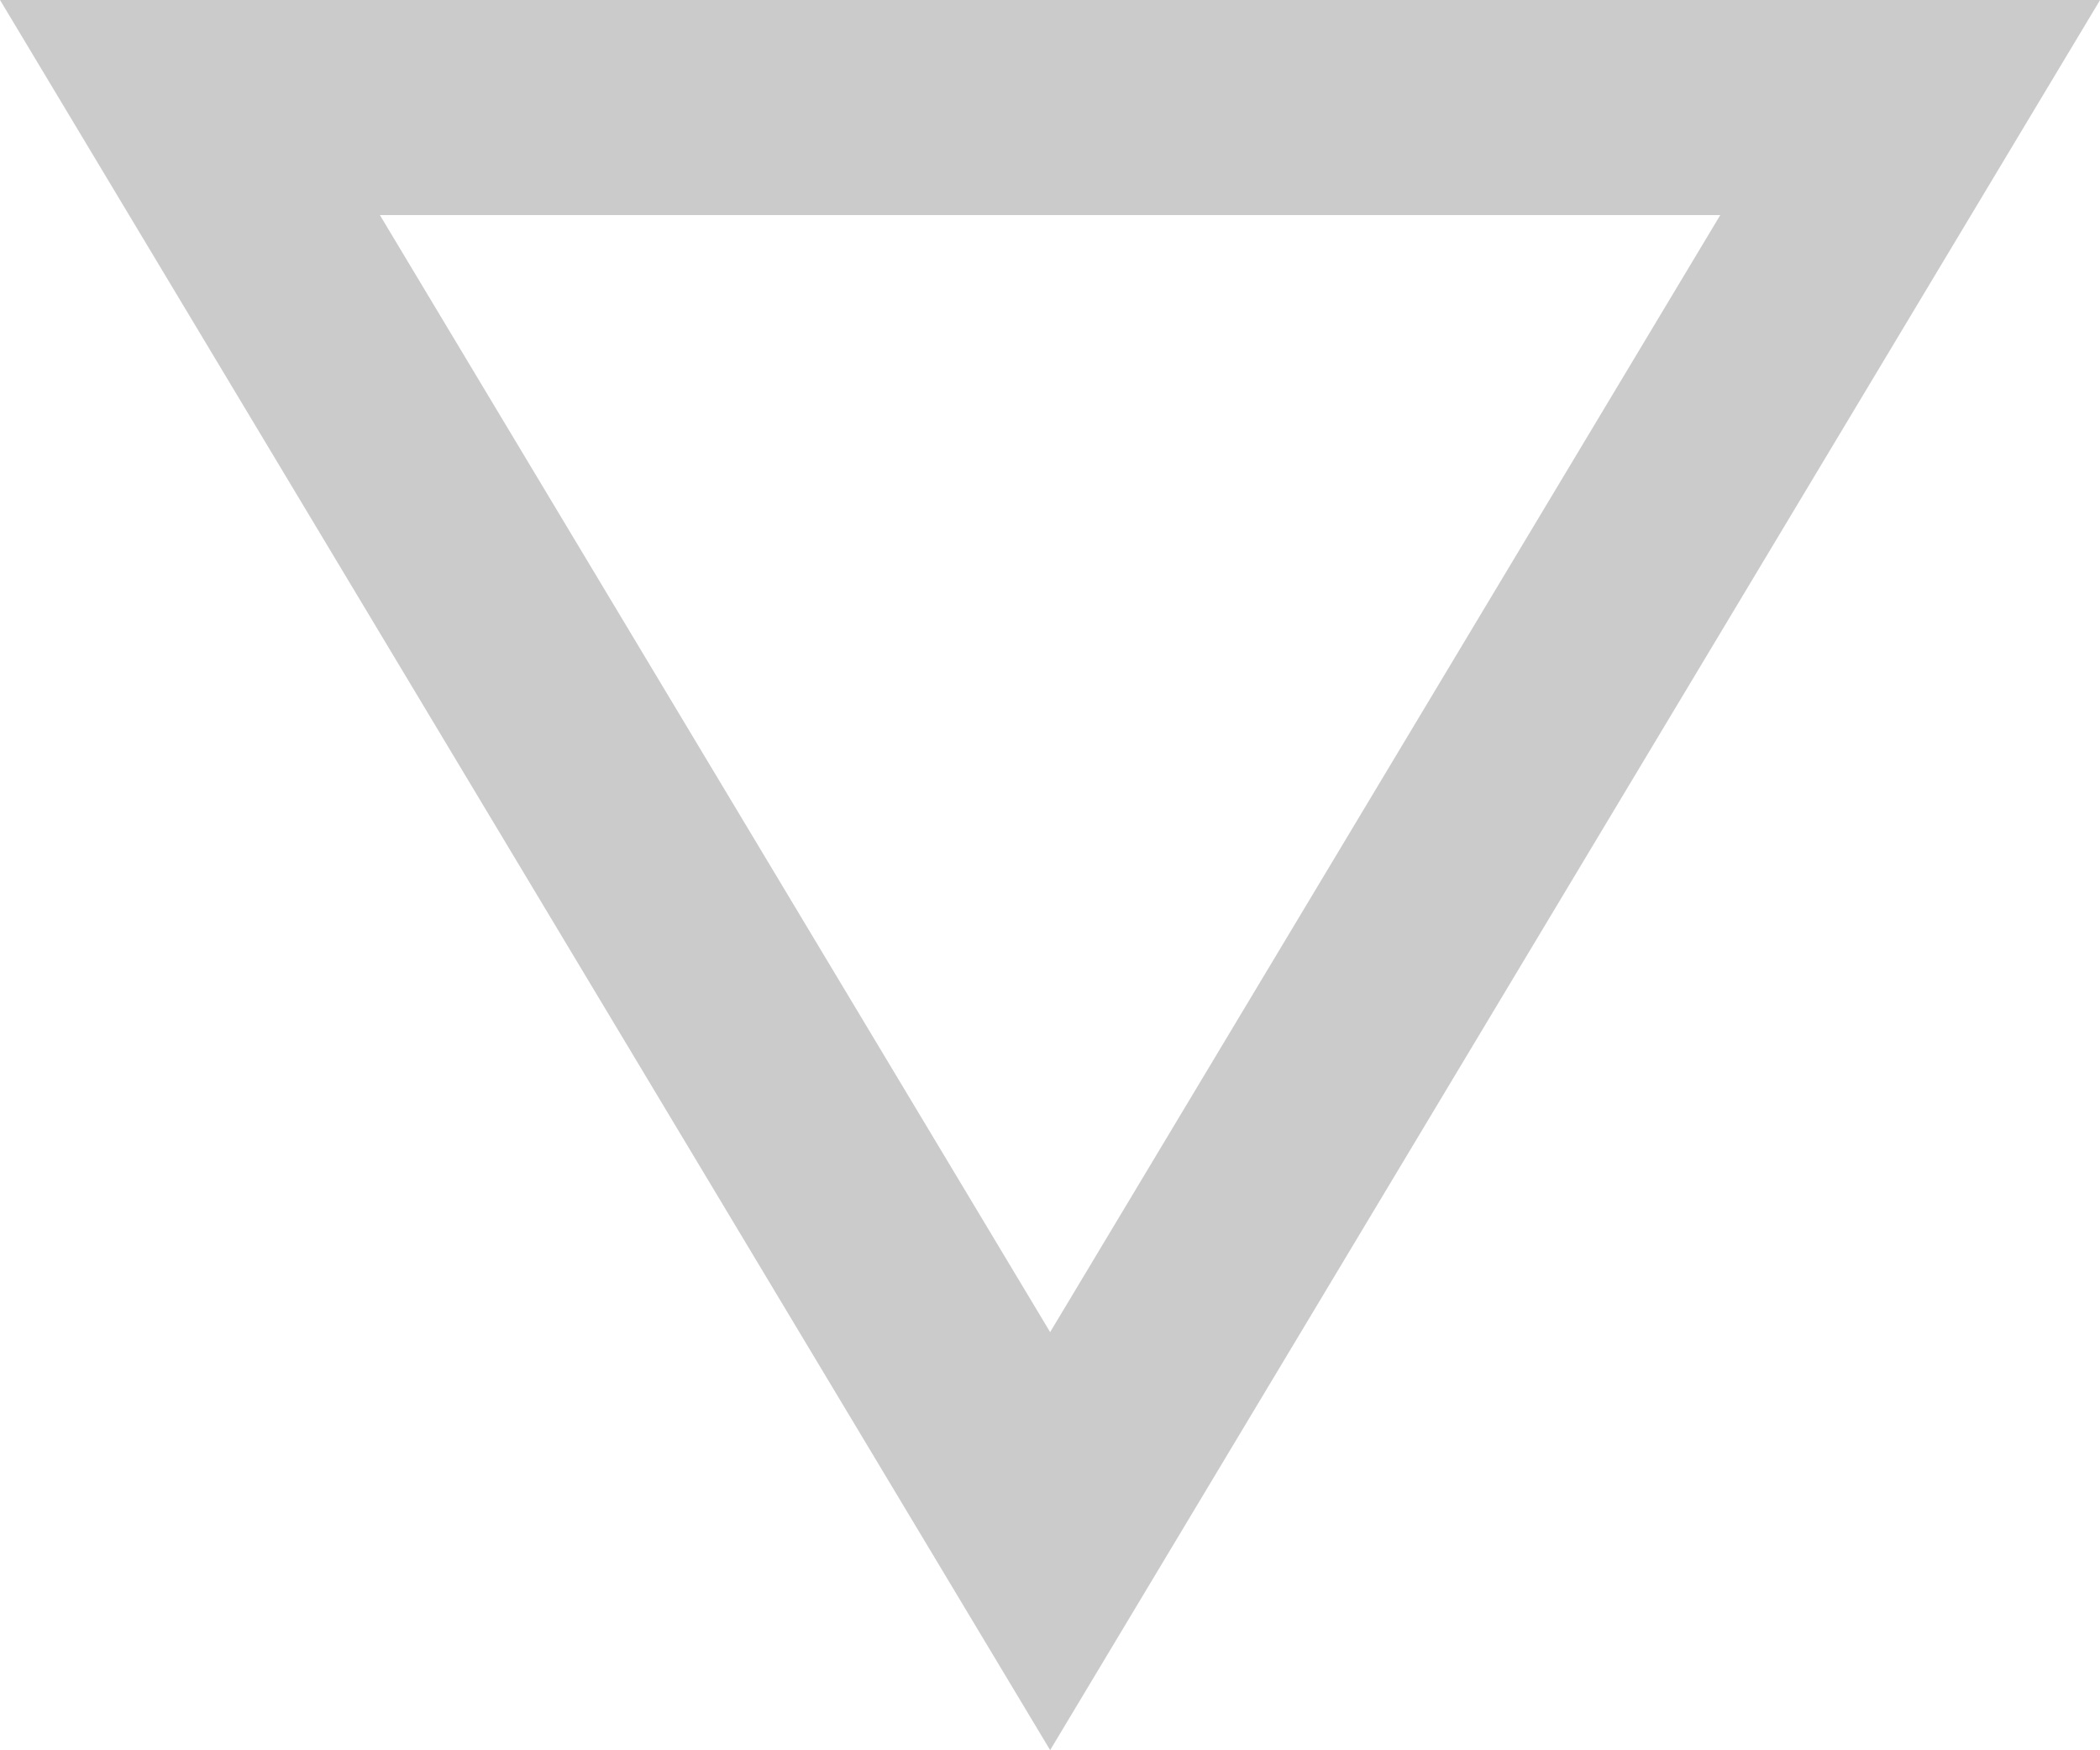 <?xml version="1.0" encoding="utf-8"?>
<!-- Generator: Adobe Illustrator 19.0.0, SVG Export Plug-In . SVG Version: 6.00 Build 0)  -->
<svg version="1.1" id="XMLID_2_" xmlns="http://www.w3.org/2000/svg" xmlns:xlink="http://www.w3.org/1999/xlink" x="0px" y="0px"
	 viewBox="0 0 14.648 12.206" enable-background="new 0 0 14.648 12.206" xml:space="preserve">
<polygon id="reverse" fill="none" stroke="#CCCBCB" stroke-width="1.5" stroke-miterlimit="10" points="1.325,0.75 7.325,10.748 
	13.324,0.75 "/>
</svg>
